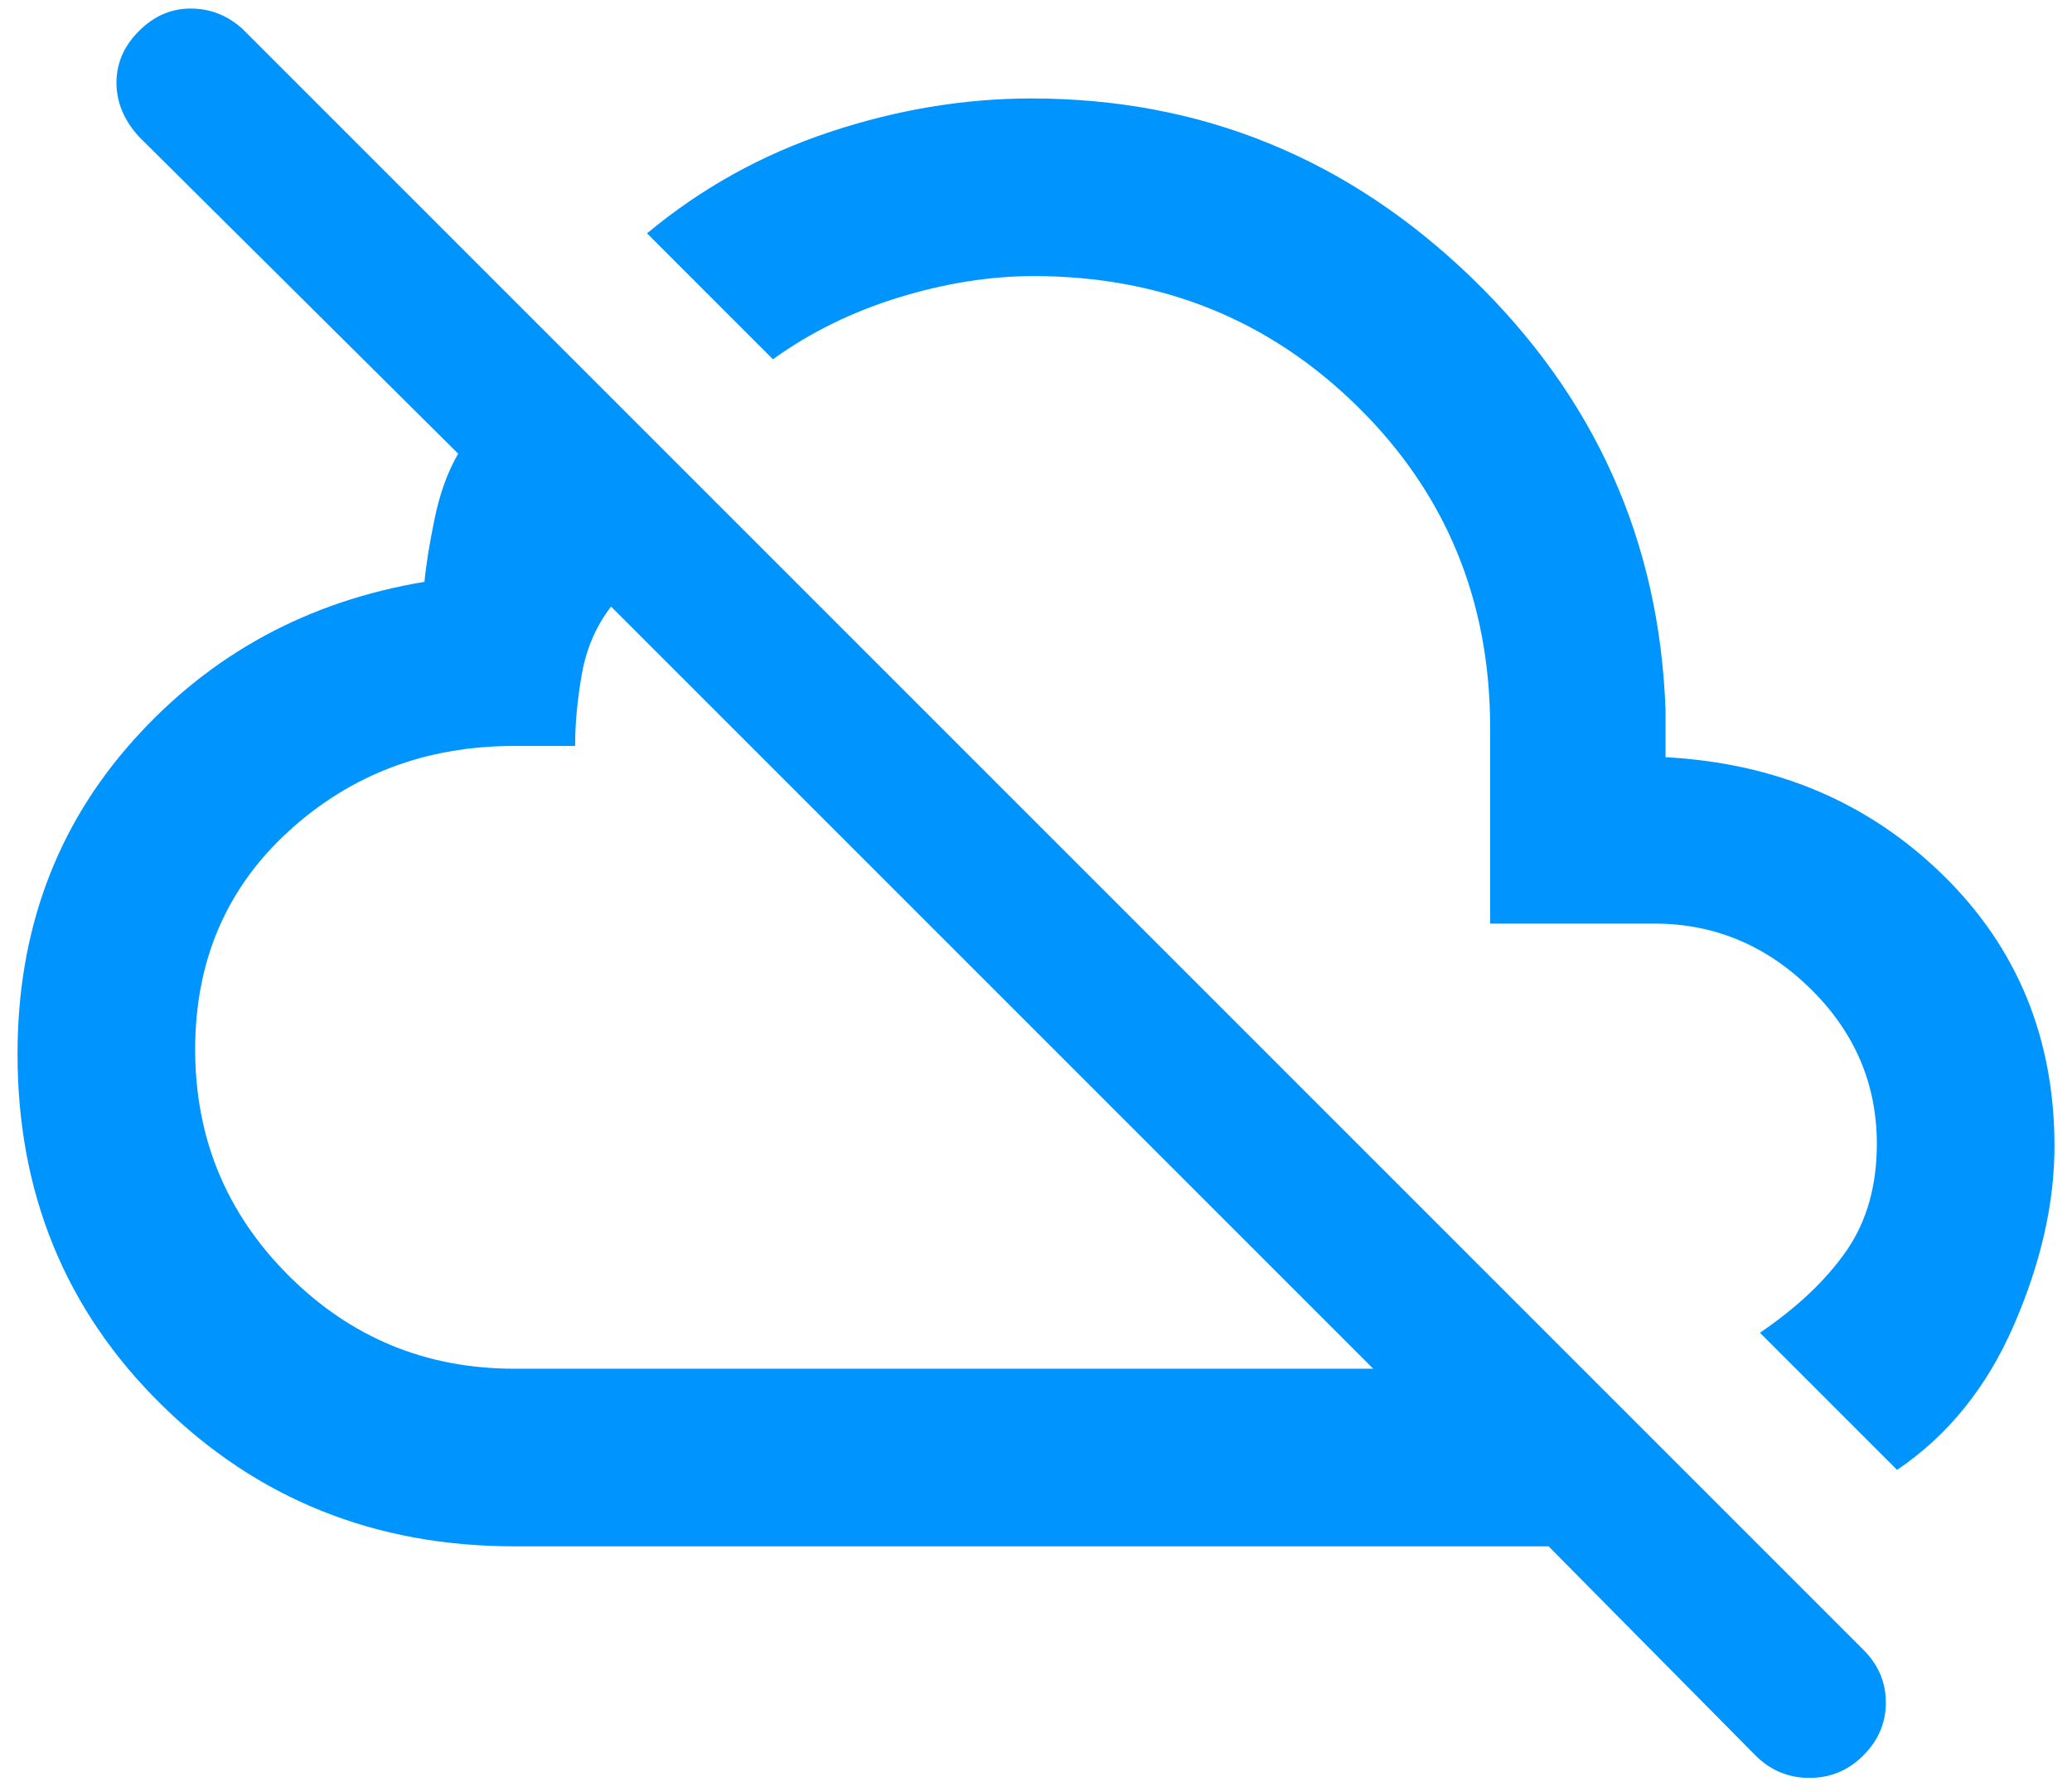 <svg width="96" height="83" viewBox="0 0 96 83" fill="none" xmlns="http://www.w3.org/2000/svg">
<path d="M87.896 68.104L81.542 61.75C83.278 60.569 84.615 59.302 85.552 57.948C86.49 56.594 86.958 54.944 86.958 53C86.958 50.222 85.934 47.826 83.885 45.812C81.837 43.799 79.424 42.792 76.646 42.792H69.042V33.729C69.042 27.826 66.993 22.861 62.896 18.833C58.799 14.806 53.799 12.792 47.896 12.792C45.882 12.792 43.799 13.121 41.646 13.781C39.493 14.441 37.549 15.396 35.812 16.646L29.979 10.812C32.479 8.729 35.292 7.167 38.417 6.125C41.542 5.083 44.667 4.562 47.792 4.562C55.639 4.562 62.427 7.323 68.156 12.844C73.885 18.365 76.889 25.049 77.167 32.896V35.083C82.306 35.361 86.594 37.184 90.031 40.552C93.469 43.92 95.188 48.104 95.188 53.104C95.188 55.743 94.562 58.504 93.312 61.385C92.062 64.267 90.257 66.507 87.896 68.104ZM81.333 81.333L71.75 71.646H23.833C17.375 71.646 11.924 69.458 7.479 65.083C3.035 60.708 0.812 55.292 0.812 48.833C0.812 43.139 2.601 38.295 6.177 34.302C9.753 30.309 14.25 27.861 19.667 26.958C19.736 26.194 19.892 25.222 20.135 24.042C20.378 22.861 20.743 21.854 21.229 21.021L6.438 6.333C5.743 5.569 5.396 4.736 5.396 3.833C5.396 2.931 5.743 2.132 6.438 1.437C7.132 0.743 7.931 0.396 8.833 0.396C9.736 0.396 10.535 0.708 11.229 1.333L86.333 76.438C87.028 77.132 87.375 77.948 87.375 78.885C87.375 79.823 87.028 80.639 86.333 81.333C85.639 82.028 84.806 82.375 83.833 82.375C82.861 82.375 82.028 82.028 81.333 81.333ZM23.833 63.417H63.625L28.312 28.104C27.618 29.007 27.167 30.049 26.958 31.229C26.75 32.41 26.646 33.521 26.646 34.562H23.833C19.736 34.562 16.247 35.882 13.365 38.521C10.483 41.16 9.042 44.528 9.042 48.625C9.042 52.722 10.483 56.212 13.365 59.094C16.247 61.976 19.736 63.417 23.833 63.417Z" fill="#0094FF"/>
</svg>
